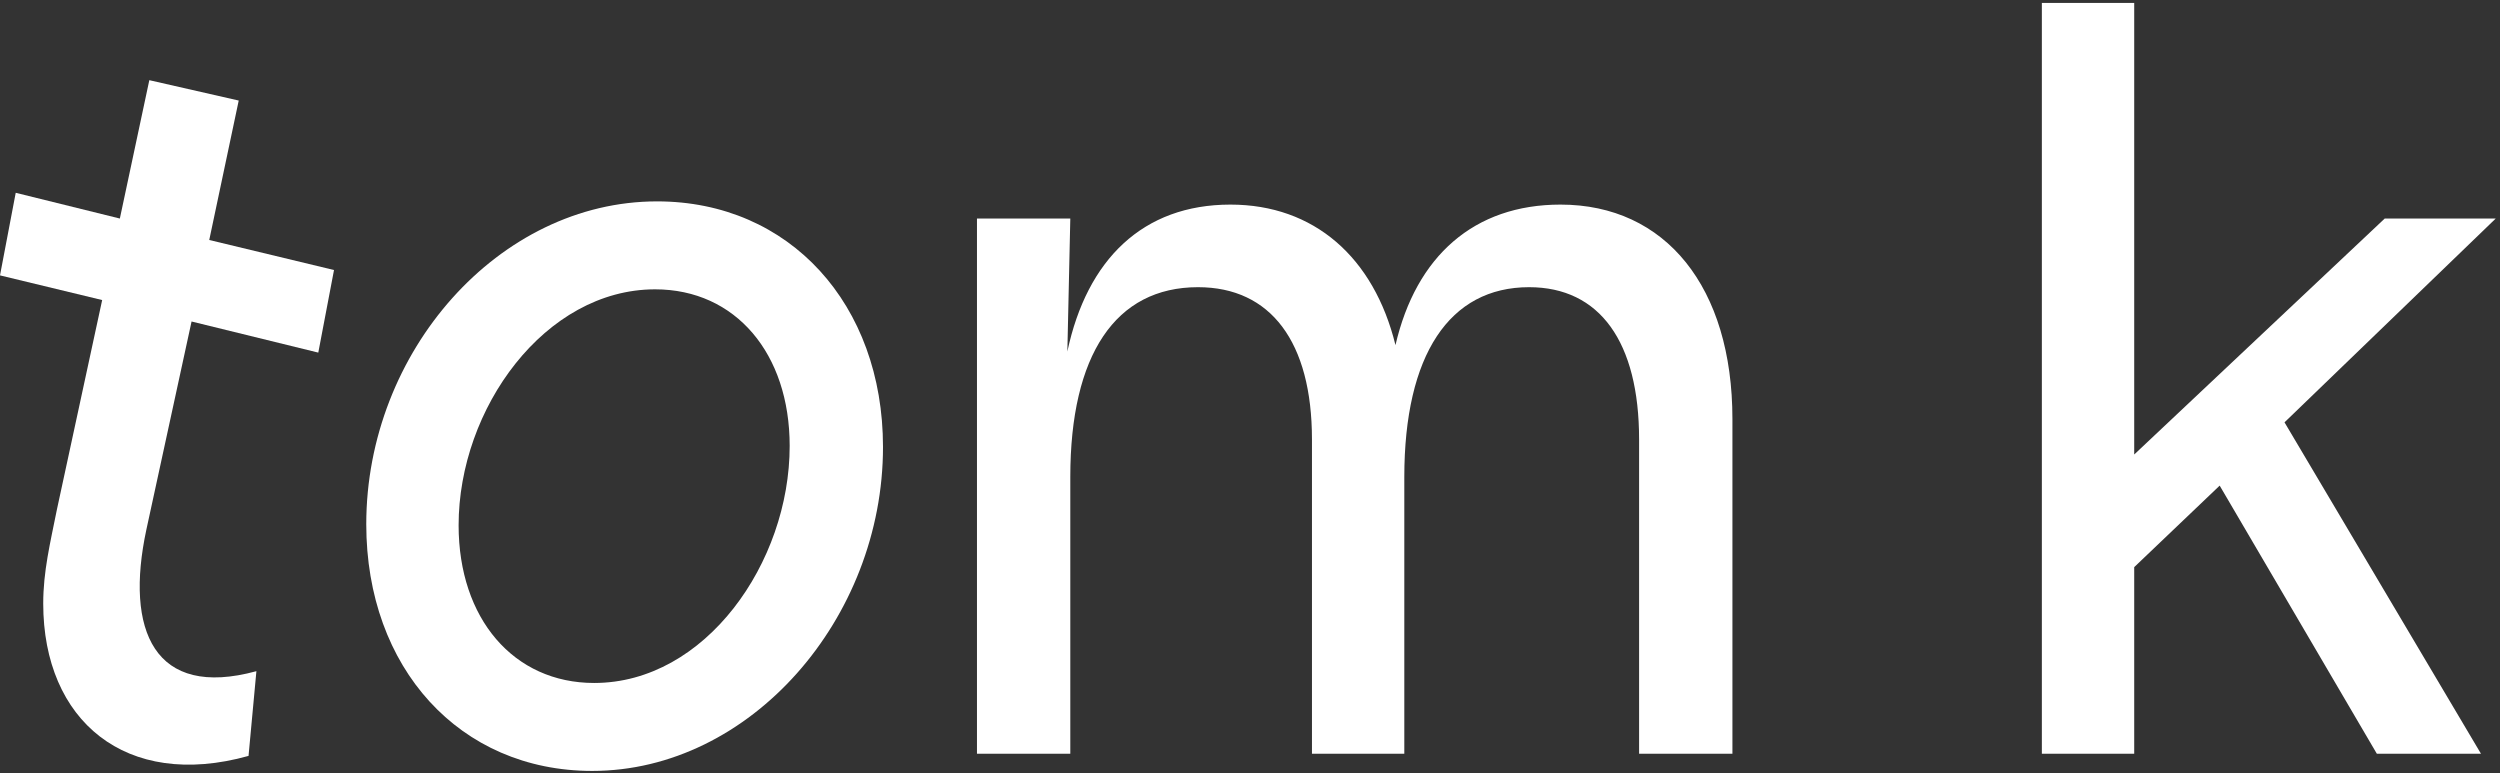 <svg width="430" height="133" viewBox="0 0 430 133" fill="none" xmlns="http://www.w3.org/2000/svg">
<rect x="0" y="0" width="430" height="133" fill="#333333" stroke="none"/>
<path d="M42.749 130.016C21.628 135.92 7.435 123.928 7.435 103.819C7.435 98.284 8.617 93.488 9.8 87.584L17.573 51.609L0 47.366L2.704 33.161L20.614 37.589L25.683 13.79L41.06 17.295L35.991 41.278L57.45 46.444L54.746 60.649L32.949 55.299L25.177 91.09C21.459 108.431 26.528 120.238 44.101 115.442L42.749 130.016Z" fill="white"/>
<path d="M101.861 132.599C79.05 132.599 62.998 114.888 62.998 90.167C62.998 60.465 85.809 34.637 113.013 34.637C135.824 34.637 151.876 52.347 151.876 76.884C151.876 106.402 129.065 132.599 101.861 132.599ZM78.881 90.352C78.881 106.402 88.344 117.471 102.199 117.471C121.293 117.471 135.824 96.809 135.824 76.7C135.824 60.834 126.531 49.765 112.675 49.765C93.751 49.765 78.881 70.243 78.881 90.352Z" fill="white"/>
<path d="M168.039 129.647V37.589H184.092L183.585 60.465C186.964 44.599 196.595 35.19 211.634 35.19C225.996 35.19 236.303 44.23 240.021 59.358C243.569 44.046 253.538 35.19 268.408 35.19C286.487 35.19 297.977 49.396 297.977 72.087V129.647H281.925V75.593C281.925 58.804 275.166 49.396 263.001 49.396C249.314 49.396 241.541 61.018 241.541 82.05V129.647H225.658V75.593C225.658 58.804 218.562 49.396 206.058 49.396C191.864 49.396 184.092 61.018 184.092 82.05V129.647H168.039Z" fill="white"/>
<path d="M351.2 129.647V0.507H367.084V78.175L410.171 37.589H429.265L392.936 72.641L426.73 129.647H408.819L381.784 83.526L367.084 97.546V129.647H351.2Z" fill="white"/>
</svg>
